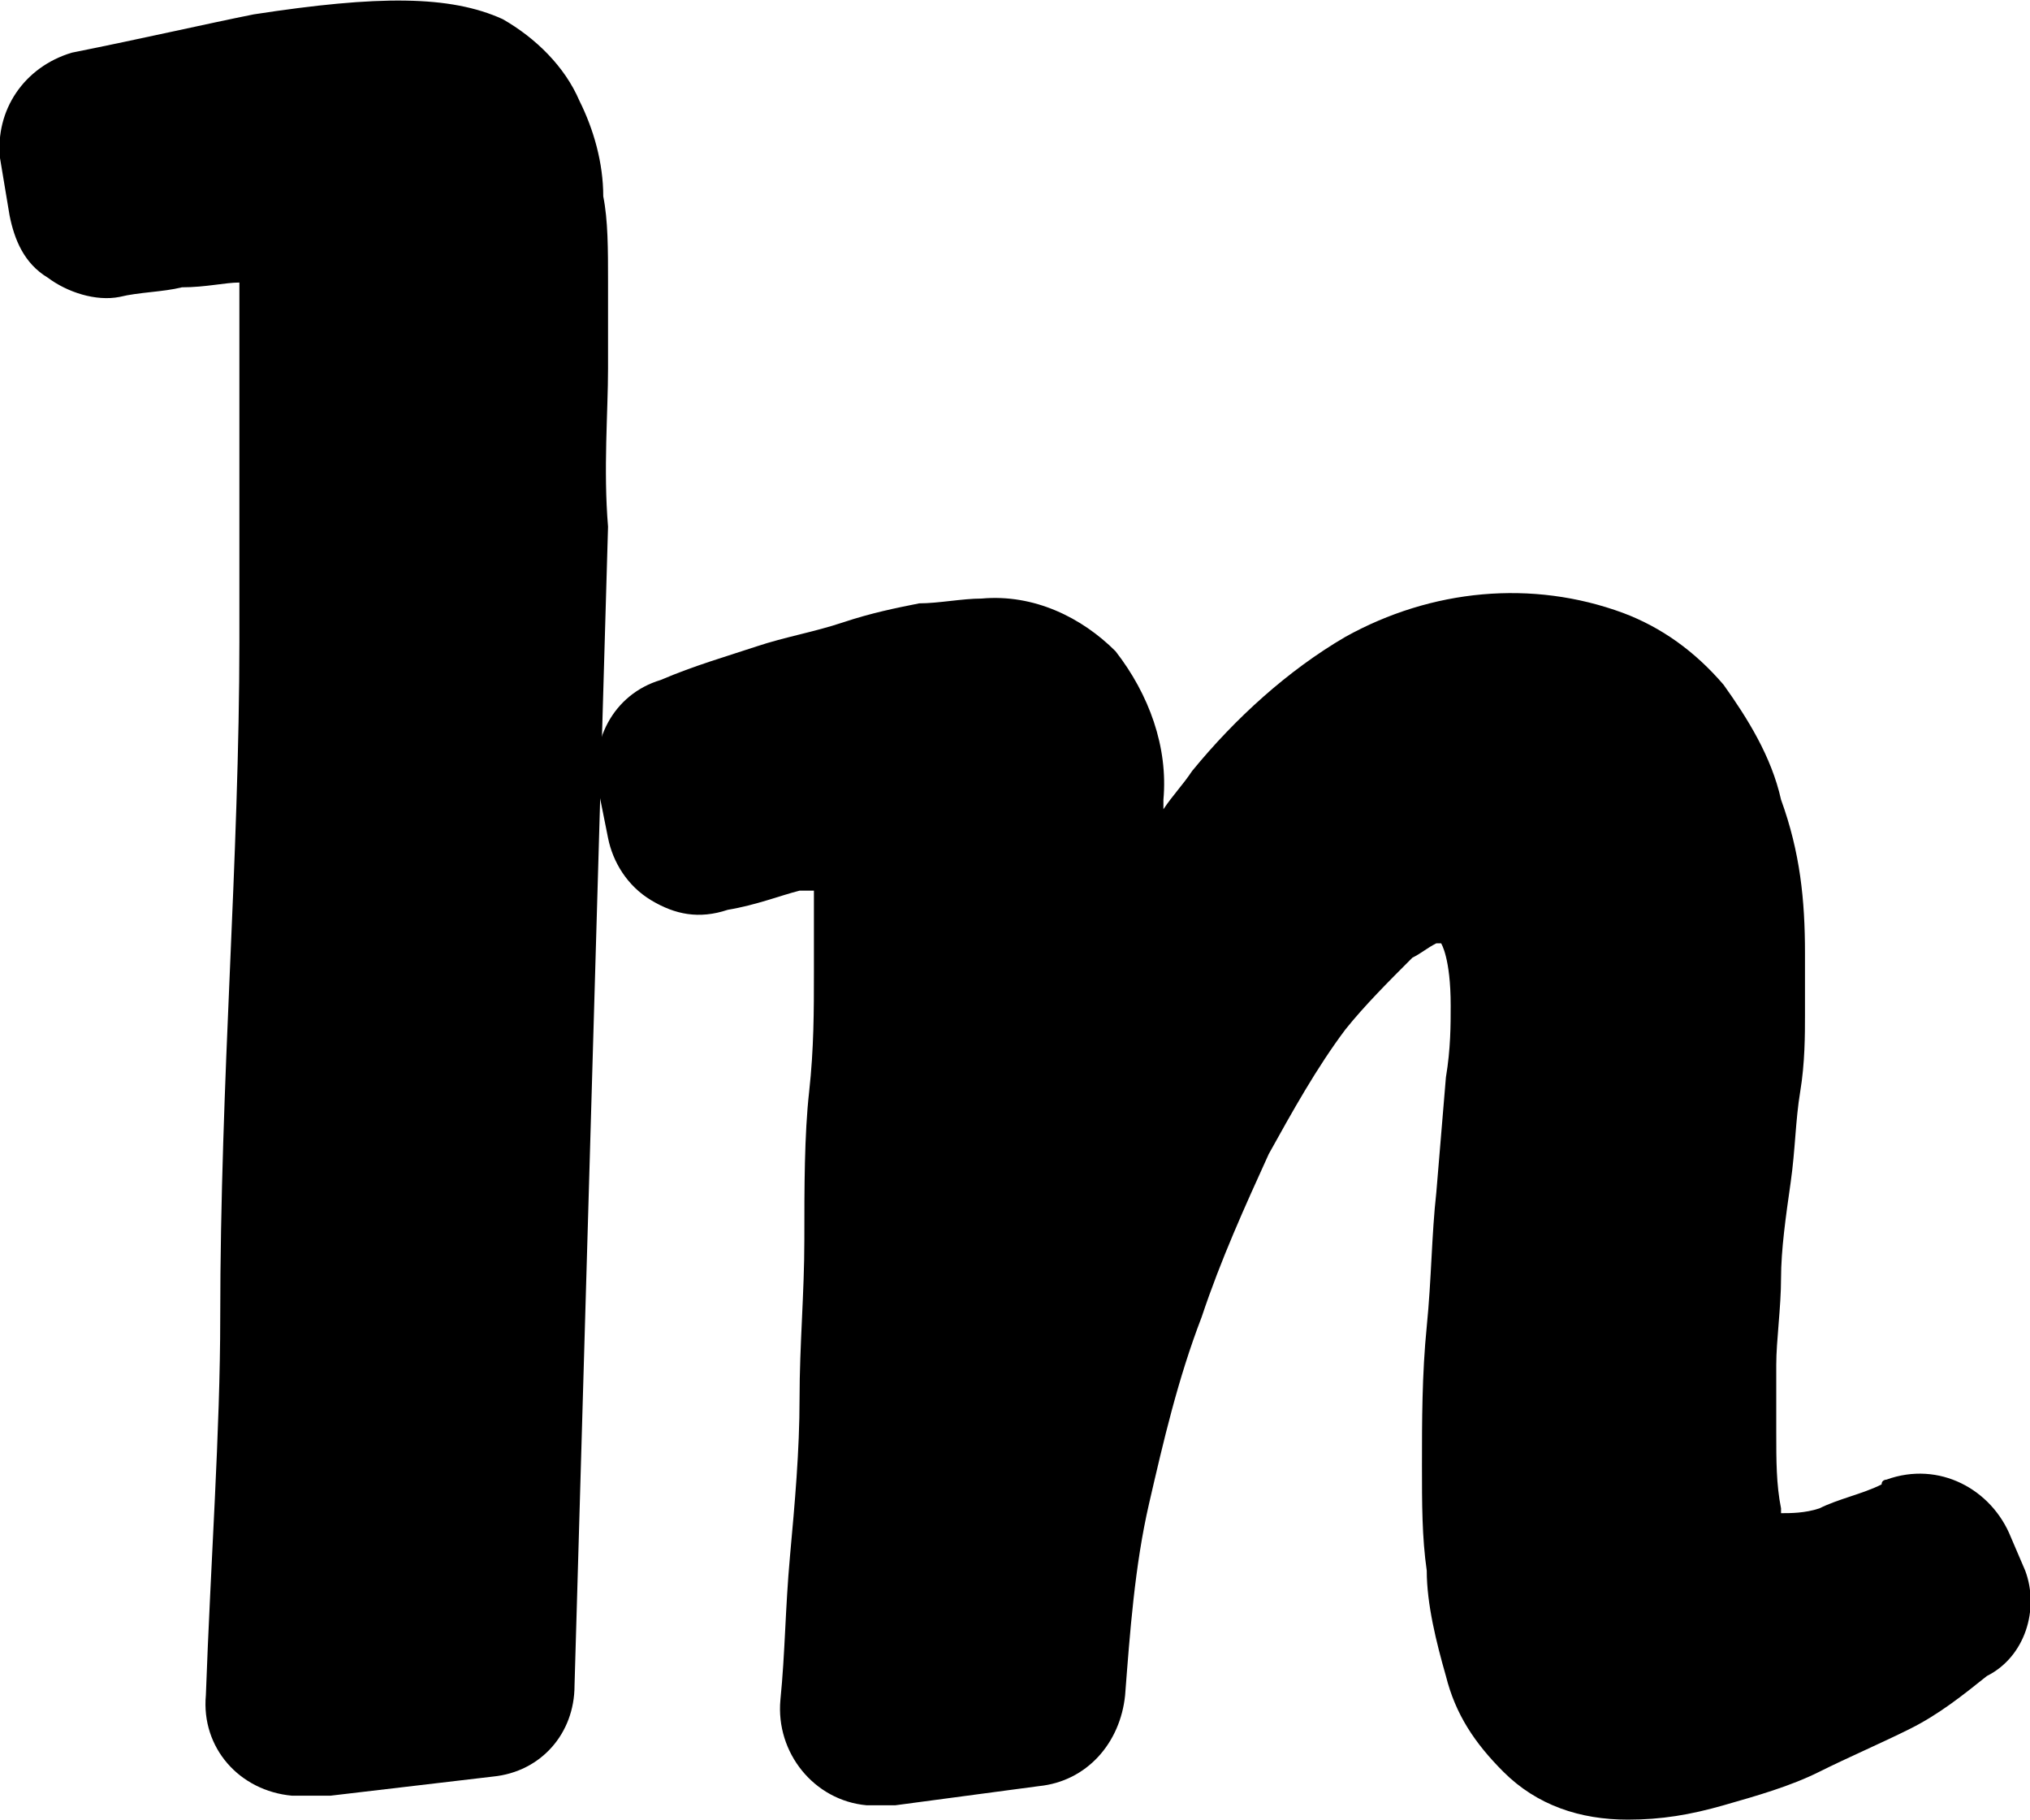<?xml version="1.0" encoding="utf-8"?>
<!-- Generator: Adobe Illustrator 24.0.2, SVG Export Plug-In . SVG Version: 6.00 Build 0)  -->
<svg version="1.1" id="Capa_1" xmlns="http://www.w3.org/2000/svg" xmlns:xlink="http://www.w3.org/1999/xlink" x="0px" y="0px"
	 viewBox="0 0 42.4 38" style="enable-background:new 0 0 42.4 38;" xml:space="preserve">
<g id="Capa_2_1_">
	<g id="Capa_1-2">
		<path d="M12.7,7.7c0-1,0-1.5,0-1.8c0-0.7,0-1.3-0.1-1.8c0-0.7-0.2-1.4-0.5-2c-0.3-0.7-0.9-1.3-1.6-1.7C9.4-0.1,7.9-0.1,5.3,0.3
			C4.3,0.5,3,0.8,1.5,1.1C0.5,1.4-0.1,2.3,0,3.3l0.2,1.2c0.1,0.5,0.3,1,0.8,1.3c0.4,0.3,1,0.5,1.5,0.4c0.4-0.1,0.9-0.1,1.3-0.2
			c0.5,0,0.9-0.1,1.2-0.1c0,0.2,0,0.3,0,0.5c0,2.4,0,4.8,0,7s-0.1,4.6-0.2,6.9s-0.2,4.8-0.2,7.2s-0.2,5.1-0.3,7.9
			c-0.1,1.1,0.7,2,1.8,2.1h0.3h0.2h0.3l3.4-0.4c1-0.1,1.7-0.9,1.7-1.9l0.7-24.2C12.6,9.8,12.7,8.6,12.7,7.7z"/>
		<path d="M42.3,32.8L42,32.1c-0.4-1-1.5-1.6-2.6-1.2c0,0-0.1,0-0.1,0.1c-0.4,0.2-0.9,0.3-1.3,0.5c-0.3,0.1-0.6,0.1-0.8,0.1
			c0,0,0-0.1,0-0.1c-0.1-0.5-0.1-1-0.1-1.6c0-0.4,0-0.9,0-1.4s0.1-1.2,0.1-1.8s0.1-1.3,0.2-2s0.1-1.3,0.2-1.9s0.1-1.2,0.1-1.6
			s0-1,0-1.3c0-1.1-0.1-2.1-0.5-3.2c-0.2-0.9-0.7-1.7-1.2-2.4c-0.6-0.7-1.3-1.2-2.1-1.5c-1.9-0.7-4-0.5-5.8,0.5
			c-1.2,0.7-2.3,1.7-3.2,2.8c-0.2,0.3-0.4,0.5-0.6,0.8c0-0.1,0-0.1,0-0.2c0.1-1.1-0.3-2.2-1-3.1c-0.7-0.7-1.7-1.2-2.8-1.1
			c-0.4,0-0.9,0.1-1.3,0.1c-0.5,0.1-1,0.2-1.6,0.4s-1.2,0.3-1.8,0.5s-1.3,0.4-2,0.7c-1,0.3-1.5,1.3-1.3,2.3l0.2,1
			c0.1,0.5,0.4,1,0.9,1.3c0.5,0.3,1,0.4,1.6,0.2c0.6-0.1,1.1-0.3,1.5-0.4l0.3,0l0,0c0,0.4,0,1,0,1.7c0,0.8,0,1.6-0.1,2.5
			s-0.1,2-0.1,3.1s-0.1,2.2-0.1,3.3s-0.1,2.2-0.2,3.3s-0.1,2-0.2,3c-0.1,1.1,0.7,2.1,1.8,2.2c0,0,0,0,0,0h0.2h0.4l3-0.4
			c1-0.1,1.7-0.9,1.8-1.9c0.1-1.3,0.2-2.7,0.5-4c0.3-1.3,0.6-2.6,1.1-3.9c0.4-1.2,0.9-2.3,1.4-3.4c0.5-0.9,1-1.8,1.6-2.6
			c0.4-0.5,0.9-1,1.4-1.5c0.2-0.1,0.3-0.2,0.5-0.3c0.1,0,0.1,0,0.1,0s0.2,0.3,0.2,1.3c0,0.4,0,0.9-0.1,1.5l-0.2,2.4
			c-0.1,0.9-0.1,1.8-0.2,2.8s-0.1,2-0.1,2.9c0,0.8,0,1.5,0.1,2.2c0,0.7,0.2,1.5,0.4,2.2c0.2,0.8,0.6,1.4,1.2,2c0.7,0.7,1.6,1,2.6,1
			c0.7,0,1.3-0.1,2-0.3c0.7-0.2,1.4-0.4,2-0.7c0.6-0.3,1.3-0.6,1.9-0.9c0.6-0.3,1.1-0.7,1.6-1.1C42.3,34.6,42.6,33.6,42.3,32.8z"/>
	</g>
</g>
</svg>
